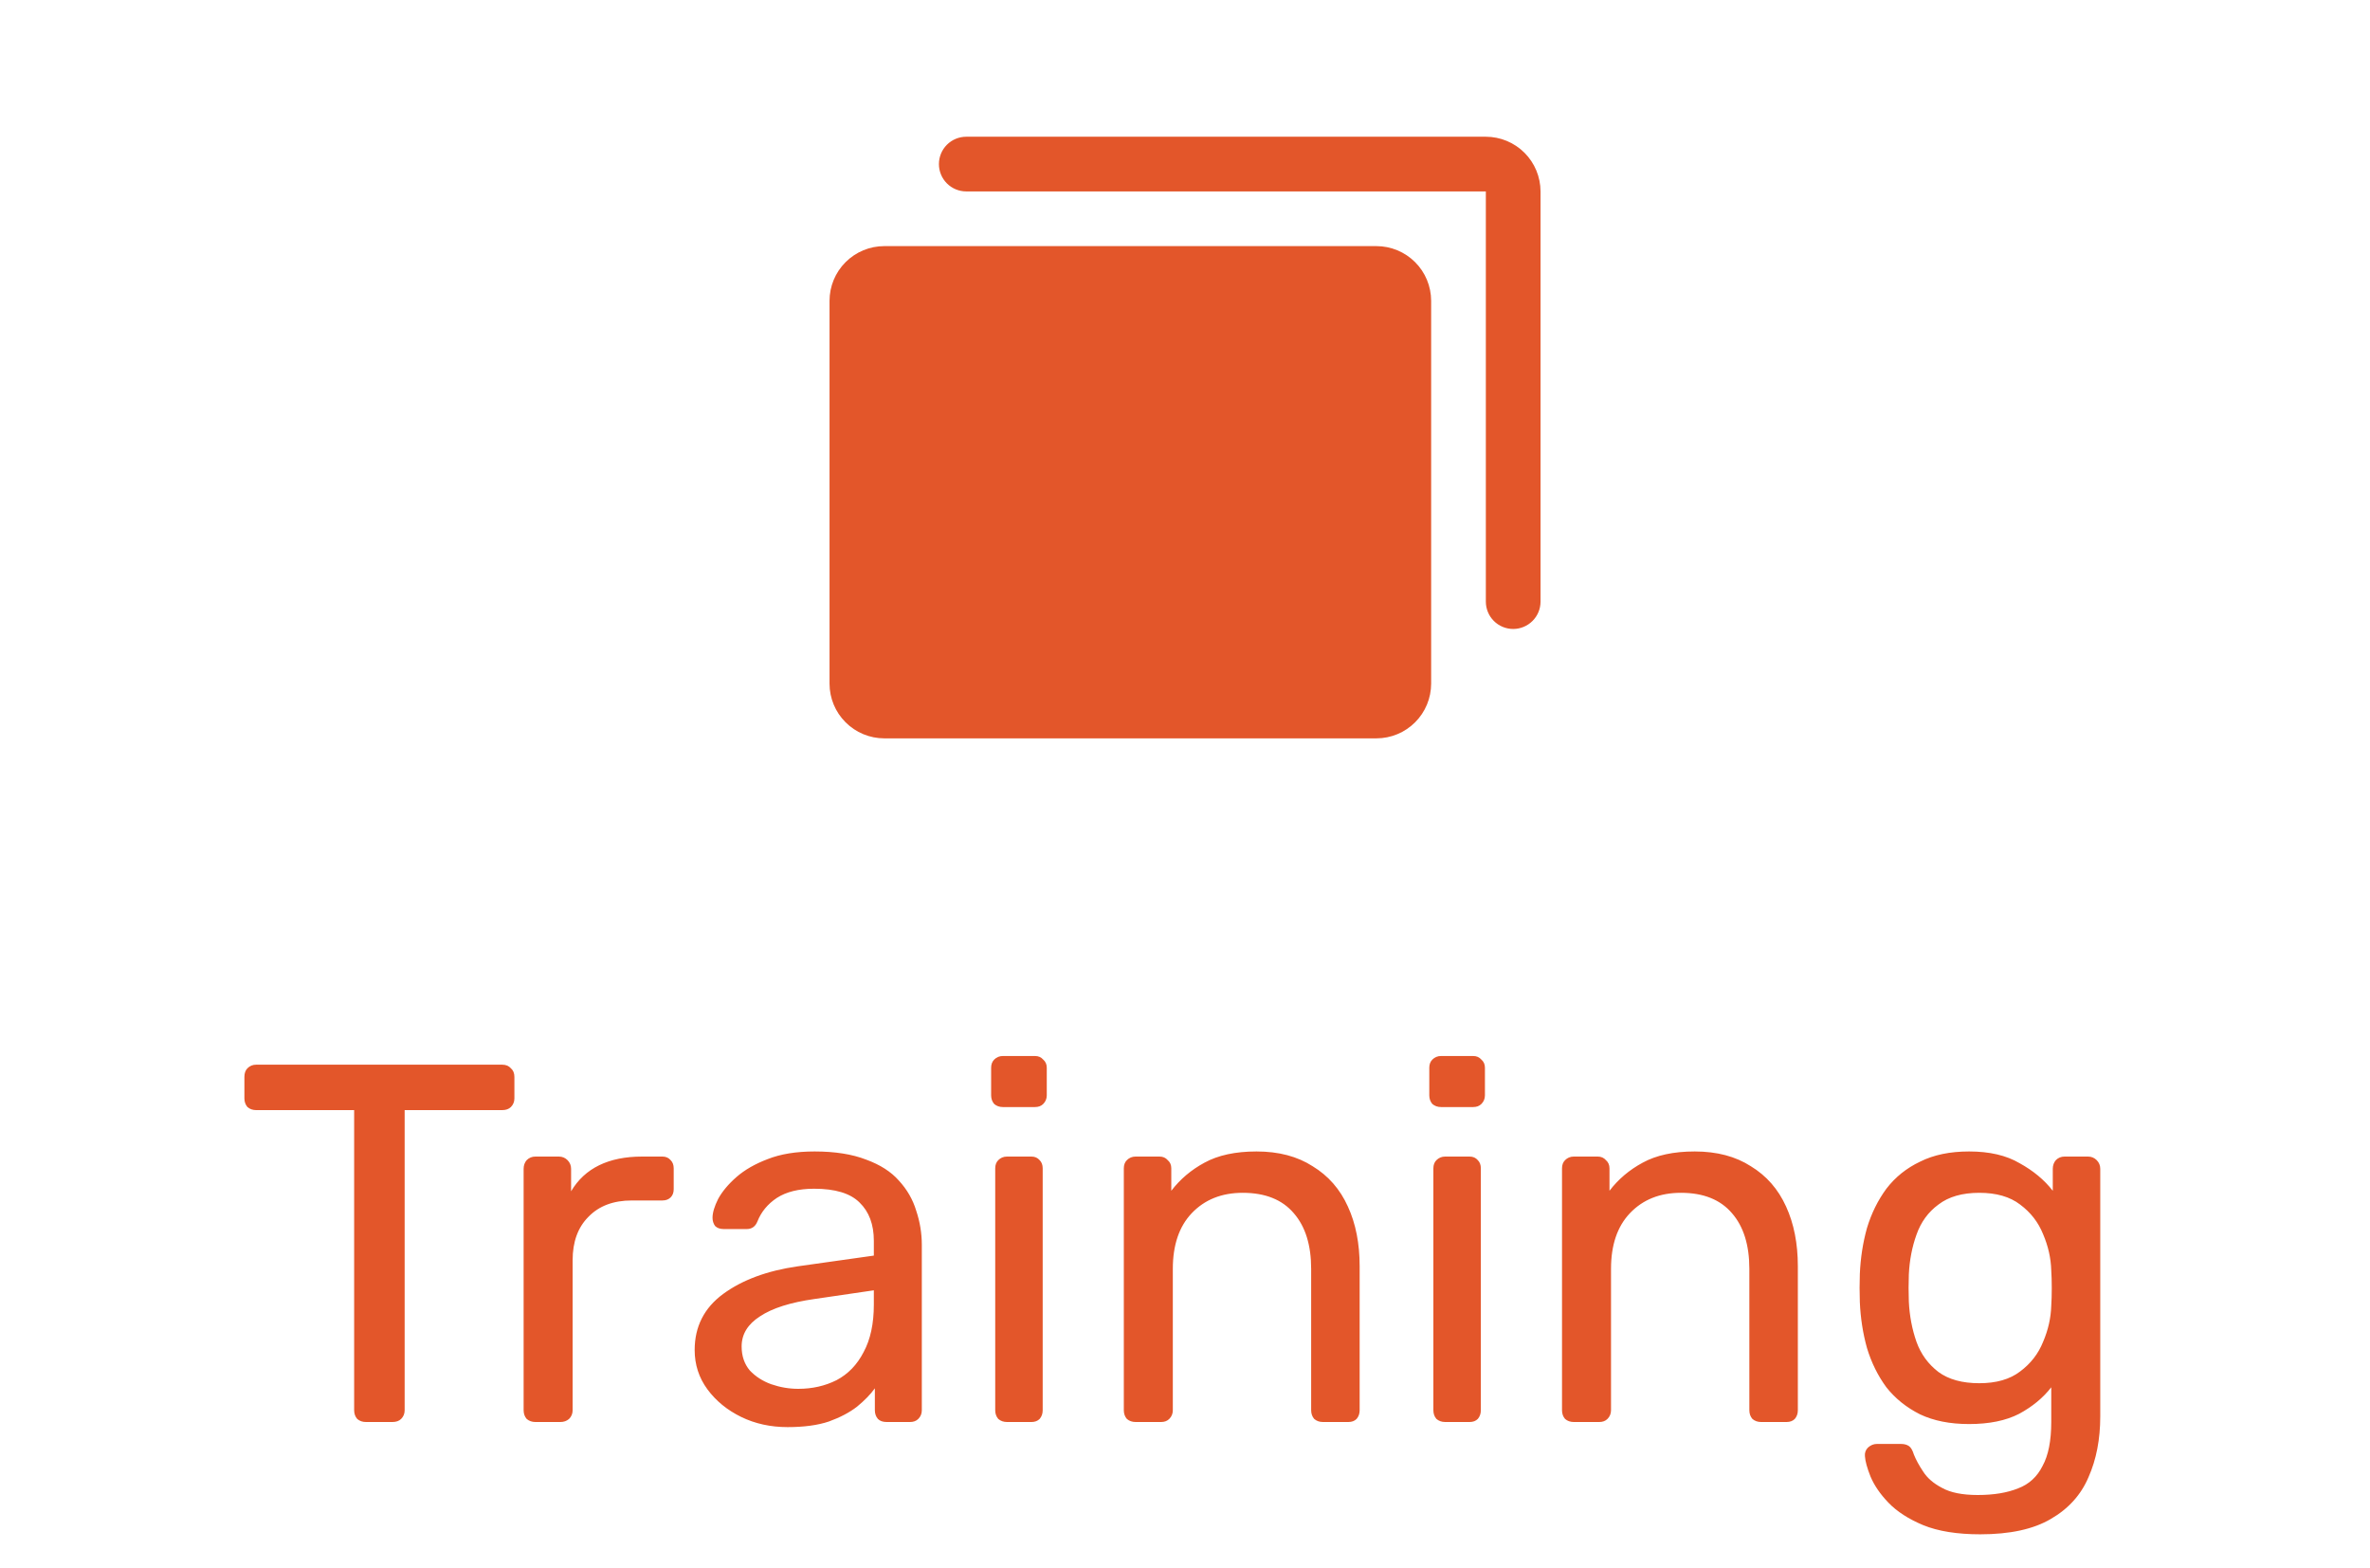 <svg width="65" height="43" viewBox="0 0 65 43" fill="none" xmlns="http://www.w3.org/2000/svg">
<path d="M39.251 8.25V18.75C39.25 19.148 39.092 19.529 38.811 19.81C38.53 20.091 38.148 20.25 37.751 20.25H24.251C23.853 20.25 23.472 20.091 23.191 19.81C22.909 19.529 22.751 19.148 22.751 18.75V8.25C22.751 7.852 22.909 7.471 23.191 7.19C23.472 6.909 23.853 6.75 24.251 6.75H37.751C38.148 6.75 38.53 6.909 38.811 7.19C39.092 7.471 39.25 7.852 39.251 8.25ZM40.751 3.75H26.501C26.302 3.75 26.111 3.829 25.97 3.97C25.83 4.11 25.751 4.301 25.751 4.5C25.751 4.699 25.83 4.89 25.97 5.03C26.111 5.171 26.302 5.25 26.501 5.25H40.751V16.5C40.751 16.699 40.83 16.89 40.97 17.03C41.111 17.171 41.302 17.25 41.501 17.25C41.7 17.25 41.89 17.171 42.031 17.03C42.172 16.89 42.251 16.699 42.251 16.5V5.25C42.25 4.852 42.092 4.471 41.811 4.19C41.53 3.909 41.148 3.75 40.751 3.75Z" fill="#E3562A"/>
<path d="M10.034 39C9.941 39 9.862 38.972 9.797 38.916C9.741 38.851 9.713 38.771 9.713 38.678V30.446H7.025C6.931 30.446 6.852 30.418 6.787 30.362C6.731 30.297 6.703 30.217 6.703 30.124V29.536C6.703 29.433 6.731 29.354 6.787 29.298C6.852 29.233 6.931 29.2 7.025 29.2H13.773C13.875 29.2 13.954 29.233 14.011 29.298C14.076 29.354 14.108 29.433 14.108 29.536V30.124C14.108 30.217 14.076 30.297 14.011 30.362C13.954 30.418 13.875 30.446 13.773 30.446H11.098V38.678C11.098 38.771 11.066 38.851 11.001 38.916C10.944 38.972 10.865 39 10.762 39H10.034ZM14.683 39C14.59 39 14.511 38.972 14.445 38.916C14.389 38.851 14.361 38.771 14.361 38.678V32.056C14.361 31.963 14.389 31.883 14.445 31.818C14.511 31.753 14.59 31.72 14.683 31.72H15.327C15.421 31.72 15.5 31.753 15.565 31.818C15.63 31.883 15.663 31.963 15.663 32.056V32.672C15.85 32.355 16.107 32.117 16.433 31.958C16.76 31.799 17.152 31.72 17.609 31.72H18.169C18.262 31.72 18.337 31.753 18.393 31.818C18.449 31.874 18.477 31.949 18.477 32.042V32.616C18.477 32.709 18.449 32.784 18.393 32.84C18.337 32.896 18.262 32.924 18.169 32.924H17.329C16.825 32.924 16.428 33.073 16.139 33.372C15.85 33.661 15.705 34.058 15.705 34.562V38.678C15.705 38.771 15.672 38.851 15.607 38.916C15.542 38.972 15.463 39 15.369 39H14.683ZM21.6 39.14C21.134 39.14 20.709 39.047 20.326 38.86C19.944 38.673 19.636 38.421 19.402 38.104C19.169 37.787 19.052 37.427 19.052 37.026C19.052 36.382 19.314 35.869 19.836 35.486C20.359 35.103 21.04 34.851 21.88 34.73L23.966 34.436V34.03C23.966 33.582 23.835 33.232 23.574 32.98C23.322 32.728 22.907 32.602 22.328 32.602C21.908 32.602 21.567 32.686 21.306 32.854C21.054 33.022 20.877 33.237 20.774 33.498C20.718 33.638 20.62 33.708 20.48 33.708H19.85C19.747 33.708 19.668 33.68 19.612 33.624C19.566 33.559 19.542 33.484 19.542 33.4C19.542 33.26 19.593 33.087 19.696 32.882C19.808 32.677 19.976 32.476 20.2 32.28C20.424 32.084 20.709 31.921 21.054 31.79C21.409 31.65 21.838 31.58 22.342 31.58C22.902 31.58 23.373 31.655 23.756 31.804C24.139 31.944 24.438 32.135 24.652 32.378C24.876 32.621 25.035 32.896 25.128 33.204C25.231 33.512 25.282 33.825 25.282 34.142V38.678C25.282 38.771 25.25 38.851 25.184 38.916C25.128 38.972 25.053 39 24.96 39H24.316C24.213 39 24.134 38.972 24.078 38.916C24.022 38.851 23.994 38.771 23.994 38.678V38.076C23.873 38.244 23.709 38.412 23.504 38.58C23.299 38.739 23.042 38.874 22.734 38.986C22.426 39.089 22.048 39.14 21.6 39.14ZM21.894 38.09C22.277 38.09 22.627 38.011 22.944 37.852C23.262 37.684 23.509 37.427 23.686 37.082C23.873 36.737 23.966 36.303 23.966 35.78V35.388L22.342 35.626C21.68 35.719 21.18 35.878 20.844 36.102C20.508 36.317 20.34 36.592 20.34 36.928C20.34 37.189 20.415 37.409 20.564 37.586C20.723 37.754 20.919 37.88 21.152 37.964C21.395 38.048 21.642 38.09 21.894 38.09ZM27.617 39C27.523 39 27.444 38.972 27.379 38.916C27.323 38.851 27.295 38.771 27.295 38.678V32.042C27.295 31.949 27.323 31.874 27.379 31.818C27.444 31.753 27.523 31.72 27.617 31.72H28.289C28.382 31.72 28.457 31.753 28.513 31.818C28.569 31.874 28.597 31.949 28.597 32.042V38.678C28.597 38.771 28.569 38.851 28.513 38.916C28.457 38.972 28.382 39 28.289 39H27.617ZM27.505 30.362C27.412 30.362 27.332 30.334 27.267 30.278C27.211 30.213 27.183 30.133 27.183 30.04V29.284C27.183 29.191 27.211 29.116 27.267 29.06C27.332 28.995 27.412 28.962 27.505 28.962H28.387C28.48 28.962 28.555 28.995 28.611 29.06C28.676 29.116 28.709 29.191 28.709 29.284V30.04C28.709 30.133 28.676 30.213 28.611 30.278C28.555 30.334 28.48 30.362 28.387 30.362H27.505ZM31.144 39C31.051 39 30.971 38.972 30.906 38.916C30.85 38.851 30.822 38.771 30.822 38.678V32.042C30.822 31.949 30.85 31.874 30.906 31.818C30.971 31.753 31.051 31.72 31.144 31.72H31.802C31.895 31.72 31.97 31.753 32.026 31.818C32.092 31.874 32.124 31.949 32.124 32.042V32.658C32.367 32.341 32.67 32.084 33.034 31.888C33.407 31.683 33.883 31.58 34.462 31.58C35.069 31.58 35.582 31.715 36.002 31.986C36.431 32.247 36.754 32.616 36.968 33.092C37.183 33.559 37.29 34.105 37.29 34.73V38.678C37.29 38.771 37.262 38.851 37.206 38.916C37.15 38.972 37.075 39 36.982 39H36.282C36.189 39 36.109 38.972 36.044 38.916C35.988 38.851 35.96 38.771 35.96 38.678V34.8C35.96 34.147 35.801 33.638 35.484 33.274C35.167 32.901 34.7 32.714 34.084 32.714C33.505 32.714 33.039 32.901 32.684 33.274C32.339 33.638 32.166 34.147 32.166 34.8V38.678C32.166 38.771 32.133 38.851 32.068 38.916C32.012 38.972 31.938 39 31.844 39H31.144ZM39.634 39C39.541 39 39.462 38.972 39.396 38.916C39.34 38.851 39.312 38.771 39.312 38.678V32.042C39.312 31.949 39.34 31.874 39.396 31.818C39.462 31.753 39.541 31.72 39.634 31.72H40.306C40.4 31.72 40.474 31.753 40.53 31.818C40.586 31.874 40.614 31.949 40.614 32.042V38.678C40.614 38.771 40.586 38.851 40.53 38.916C40.474 38.972 40.4 39 40.306 39H39.634ZM39.522 30.362C39.429 30.362 39.35 30.334 39.284 30.278C39.228 30.213 39.2 30.133 39.2 30.04V29.284C39.2 29.191 39.228 29.116 39.284 29.06C39.35 28.995 39.429 28.962 39.522 28.962H40.404C40.498 28.962 40.572 28.995 40.628 29.06C40.694 29.116 40.726 29.191 40.726 29.284V30.04C40.726 30.133 40.694 30.213 40.628 30.278C40.572 30.334 40.498 30.362 40.404 30.362H39.522ZM43.162 39C43.068 39 42.989 38.972 42.924 38.916C42.868 38.851 42.84 38.771 42.84 38.678V32.042C42.84 31.949 42.868 31.874 42.924 31.818C42.989 31.753 43.068 31.72 43.162 31.72H43.82C43.913 31.72 43.988 31.753 44.044 31.818C44.109 31.874 44.142 31.949 44.142 32.042V32.658C44.384 32.341 44.688 32.084 45.052 31.888C45.425 31.683 45.901 31.58 46.48 31.58C47.086 31.58 47.6 31.715 48.02 31.986C48.449 32.247 48.771 32.616 48.986 33.092C49.2 33.559 49.308 34.105 49.308 34.73V38.678C49.308 38.771 49.28 38.851 49.224 38.916C49.168 38.972 49.093 39 49 39H48.3C48.206 39 48.127 38.972 48.062 38.916C48.006 38.851 47.978 38.771 47.978 38.678V34.8C47.978 34.147 47.819 33.638 47.502 33.274C47.184 32.901 46.718 32.714 46.102 32.714C45.523 32.714 45.056 32.901 44.702 33.274C44.356 33.638 44.184 34.147 44.184 34.8V38.678C44.184 38.771 44.151 38.851 44.086 38.916C44.03 38.972 43.955 39 43.862 39H43.162ZM54.312 42.08C53.677 42.08 53.155 41.996 52.744 41.828C52.343 41.66 52.025 41.455 51.792 41.212C51.568 40.979 51.405 40.741 51.302 40.498C51.209 40.265 51.157 40.078 51.148 39.938C51.139 39.845 51.167 39.765 51.232 39.7C51.307 39.635 51.386 39.602 51.47 39.602H52.142C52.226 39.602 52.296 39.621 52.352 39.658C52.408 39.695 52.455 39.775 52.492 39.896C52.548 40.036 52.632 40.19 52.744 40.358C52.856 40.535 53.029 40.685 53.262 40.806C53.495 40.937 53.822 41.002 54.242 41.002C54.681 41.002 55.049 40.941 55.348 40.82C55.647 40.708 55.871 40.503 56.02 40.204C56.179 39.915 56.258 39.513 56.258 39V38.048C56.034 38.337 55.74 38.58 55.376 38.776C55.012 38.963 54.555 39.056 54.004 39.056C53.481 39.056 53.033 38.967 52.66 38.79C52.287 38.603 51.979 38.356 51.736 38.048C51.503 37.731 51.325 37.371 51.204 36.97C51.092 36.569 51.027 36.149 51.008 35.71C50.999 35.449 50.999 35.192 51.008 34.94C51.027 34.501 51.092 34.081 51.204 33.68C51.325 33.279 51.503 32.919 51.736 32.602C51.979 32.285 52.287 32.037 52.66 31.86C53.033 31.673 53.481 31.58 54.004 31.58C54.564 31.58 55.026 31.687 55.39 31.902C55.763 32.107 56.067 32.359 56.3 32.658V32.056C56.3 31.963 56.328 31.883 56.384 31.818C56.449 31.753 56.529 31.72 56.622 31.72H57.266C57.359 31.72 57.439 31.753 57.504 31.818C57.569 31.883 57.602 31.963 57.602 32.056V38.846C57.602 39.471 57.495 40.027 57.28 40.512C57.075 40.997 56.729 41.38 56.244 41.66C55.768 41.94 55.124 42.08 54.312 42.08ZM54.284 37.936C54.751 37.936 55.124 37.829 55.404 37.614C55.693 37.399 55.903 37.129 56.034 36.802C56.174 36.475 56.249 36.144 56.258 35.808C56.267 35.677 56.272 35.519 56.272 35.332C56.272 35.136 56.267 34.973 56.258 34.842C56.249 34.506 56.174 34.175 56.034 33.848C55.903 33.521 55.693 33.251 55.404 33.036C55.124 32.821 54.751 32.714 54.284 32.714C53.817 32.714 53.444 32.821 53.164 33.036C52.884 33.241 52.683 33.517 52.562 33.862C52.441 34.198 52.371 34.562 52.352 34.954C52.343 35.197 52.343 35.444 52.352 35.696C52.371 36.088 52.441 36.457 52.562 36.802C52.683 37.138 52.884 37.413 53.164 37.628C53.444 37.833 53.817 37.936 54.284 37.936Z" fill="#E3562A"/>
</svg>
